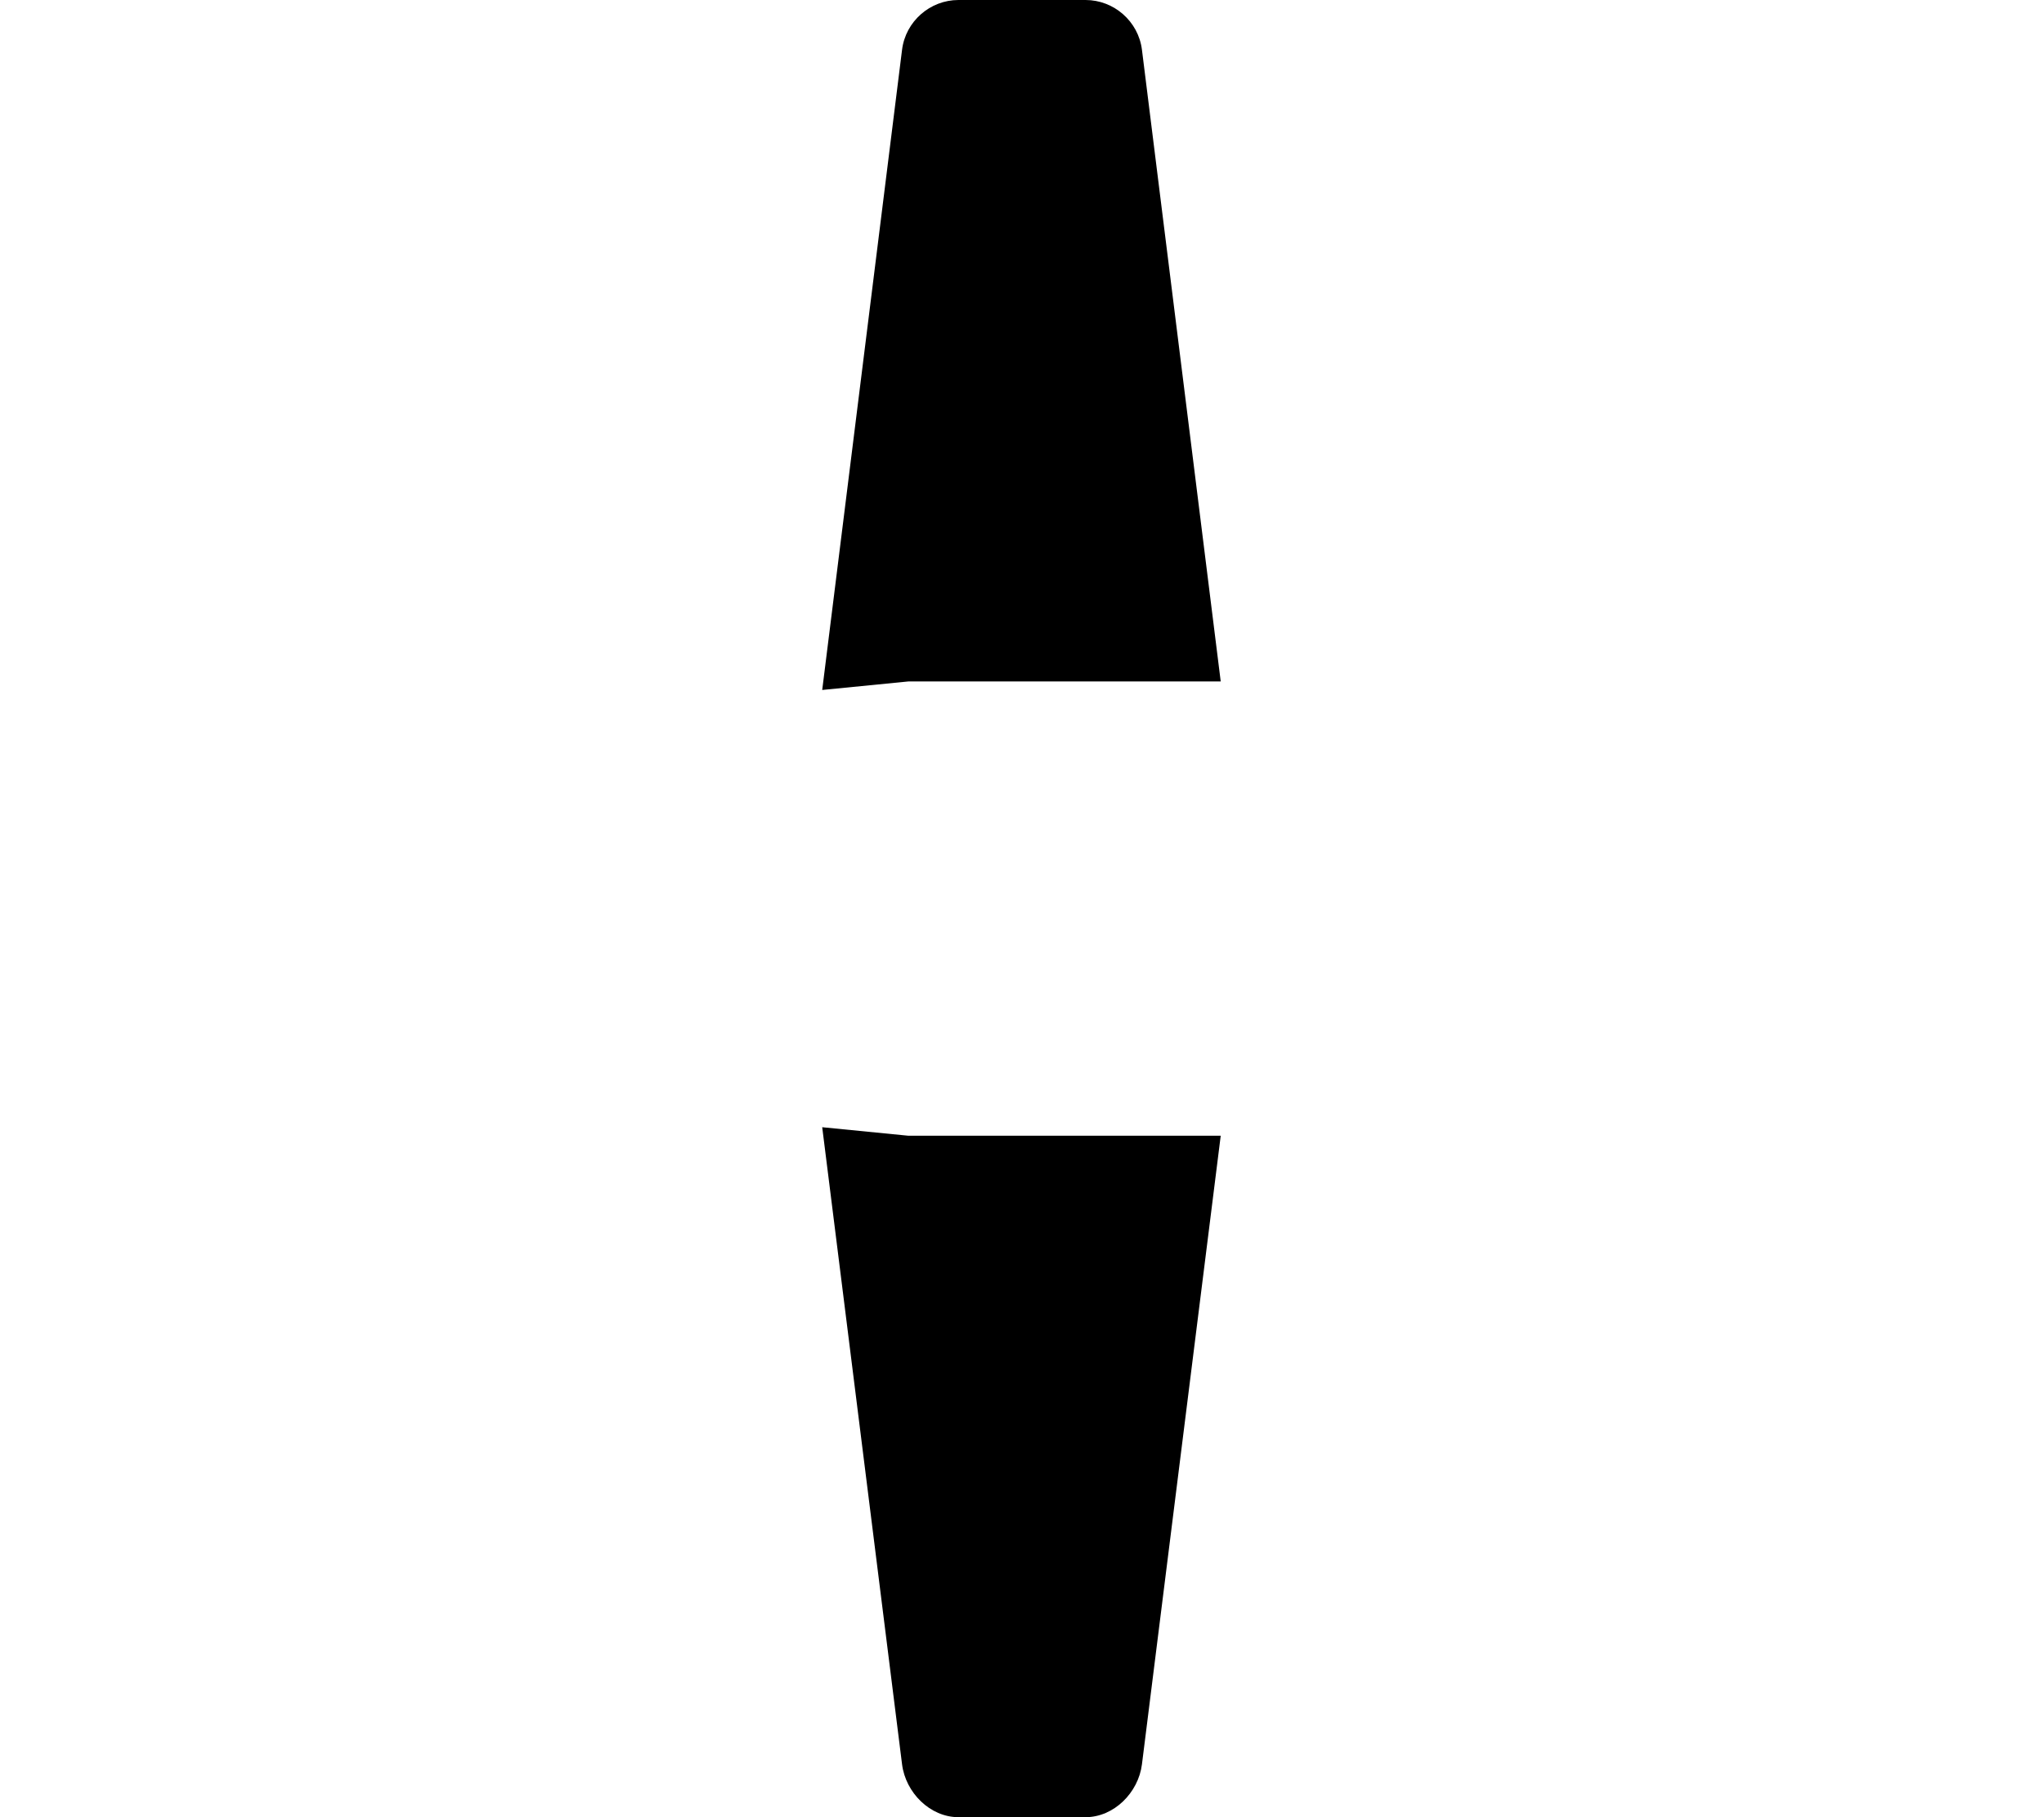 <svg xmlns="http://www.w3.org/2000/svg" viewBox="0 0 576 512"><!--! Font Awesome Pro 6.2.0 by @fontawesome - https://fontawesome.com License - https://fontawesome.com/license (Commercial License) Copyright 2022 Fonticons, Inc. --><path d="M256 320H344L321.8 497.1C320.8 505.1 313.9 512 305.9 512H270.1C262.1 512 255.2 505.1 254.2 497.1L231.7 317.6L256 320zM254.2 14.02C255.2 6.009 262.1 0 270.1 0H305.9C313.9 0 320.8 6.009 321.8 14.02L344 192H256L231.7 194.4L254.2 14.02z" class="fa-secondary"/></svg>